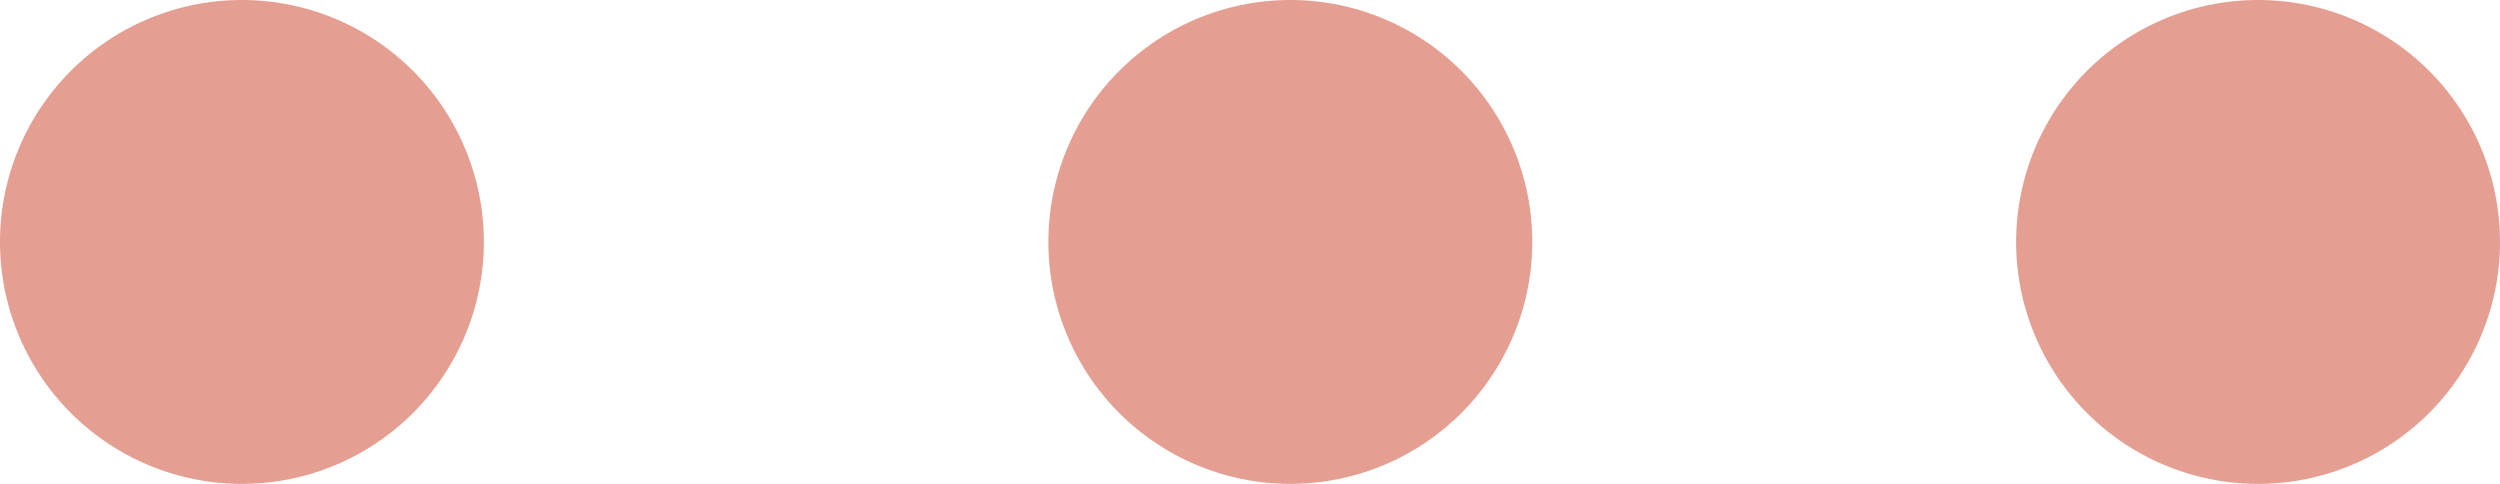 <svg width="31" height="6" fill="none" xmlns="http://www.w3.org/2000/svg"><path d="M28 6a3 3 0 1 1 0-6 3 3 0 0 1 0 6ZM16 6a3 3 0 1 1 0-6 3 3 0 0 1 0 6ZM3 6a3 3 0 1 1 0-6 3 3 0 0 1 0 6Z" fill="#CD4126" fill-opacity=".5"/></svg>